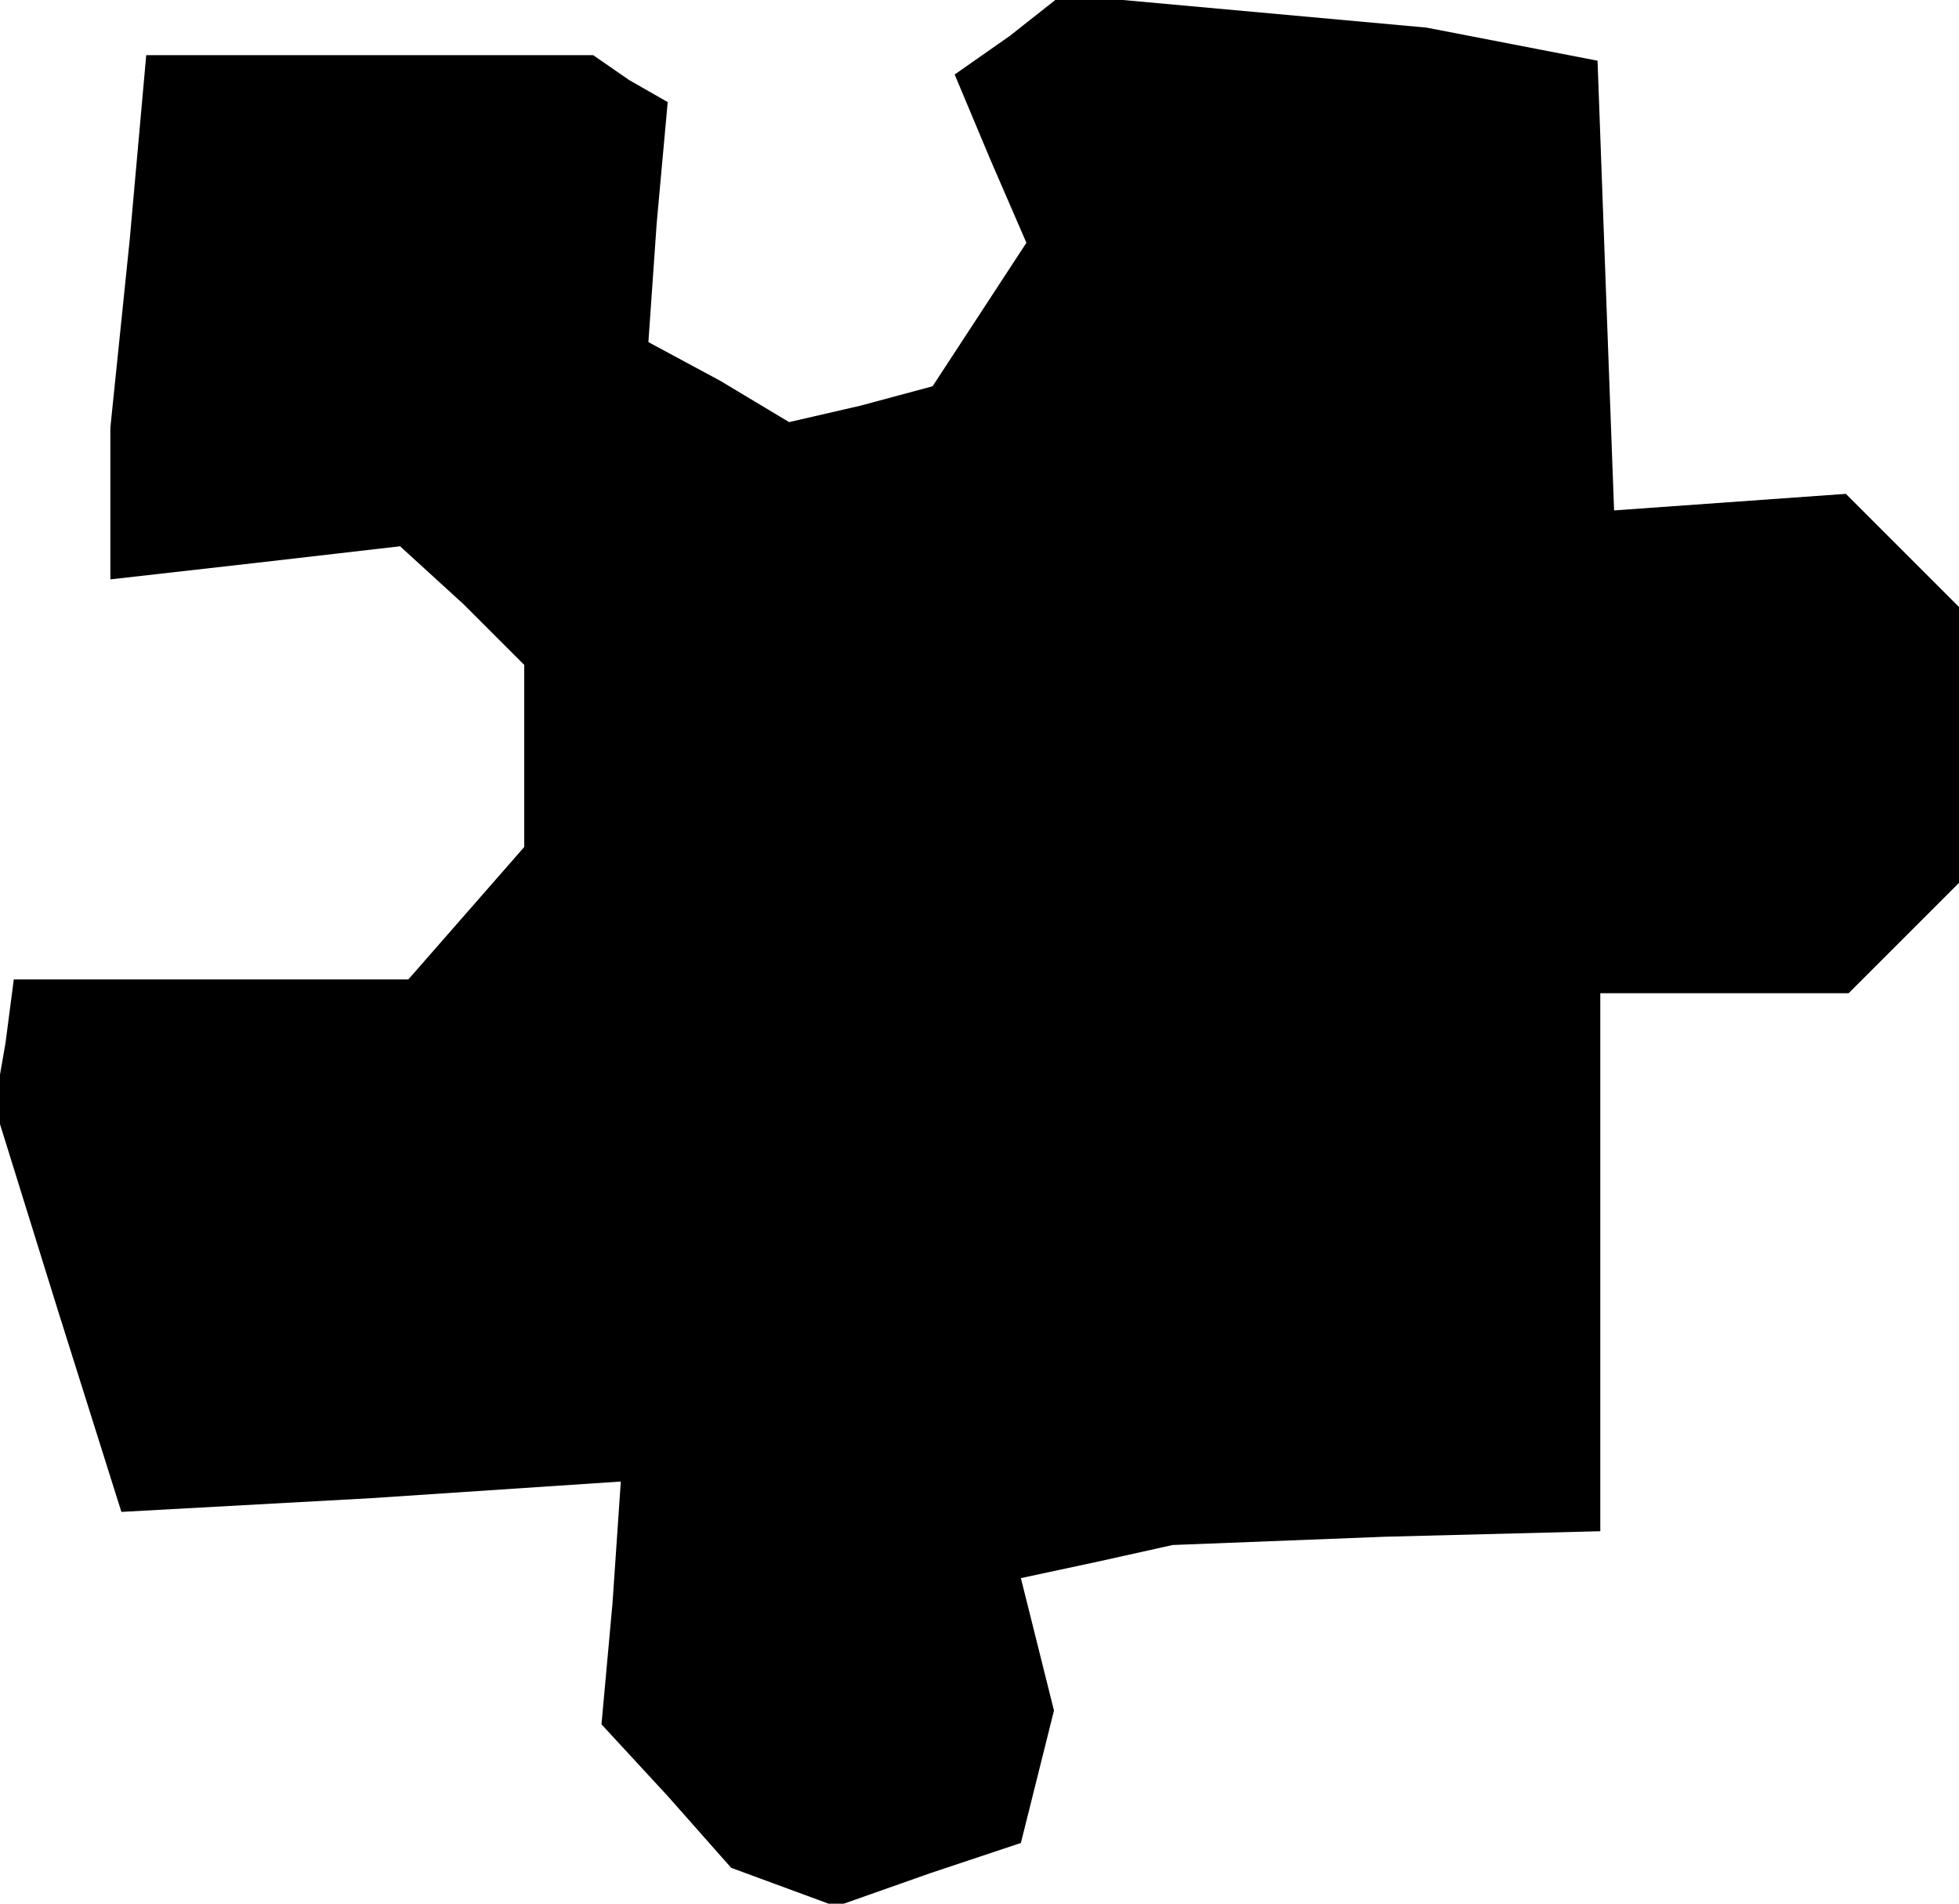 <?xml version="1.0" standalone="no"?>
<!DOCTYPE svg PUBLIC "-//W3C//DTD SVG 20010904//EN"
 "http://www.w3.org/TR/2001/REC-SVG-20010904/DTD/svg10.dtd">
<svg version="1.0" xmlns="http://www.w3.org/2000/svg"
 width="71pt" height="69pt" viewBox="0 0 71 69"
 preserveAspectRatio="xMidYMid meet">
<g transform="translate(0,69) scale(0.1,-0.1)"
fill="#000000" stroke="none">
<path d="M366 677 l-20 -14 13 -31 13 -30 -17 -26 -17 -26 -26 -7 -26 -6 -25
15 -26 14 3 43 4 44 -14 8 -13 9 -81 0 -81 0 -6 -67 -7 -68 0 -28 0 -27 53 6
52 6 23 -21 22 -22 0 -33 0 -33 -21 -24 -21 -24 -71 0 -72 0 -3 -23 -4 -23 23
-74 23 -73 91 5 90 6 -3 -44 -4 -44 24 -26 23 -26 19 -7 19 -7 34 12 33 11 6
24 6 24 -6 24 -6 24 28 6 27 6 77 3 78 2 0 98 0 97 45 0 45 0 20 20 20 20 0
50 0 50 -21 21 -20 20 -42 -3 -42 -3 -3 81 -3 82 -31 6 -31 6 -66 6 -66 6 -19
-15z"/>
</g>
</svg>
